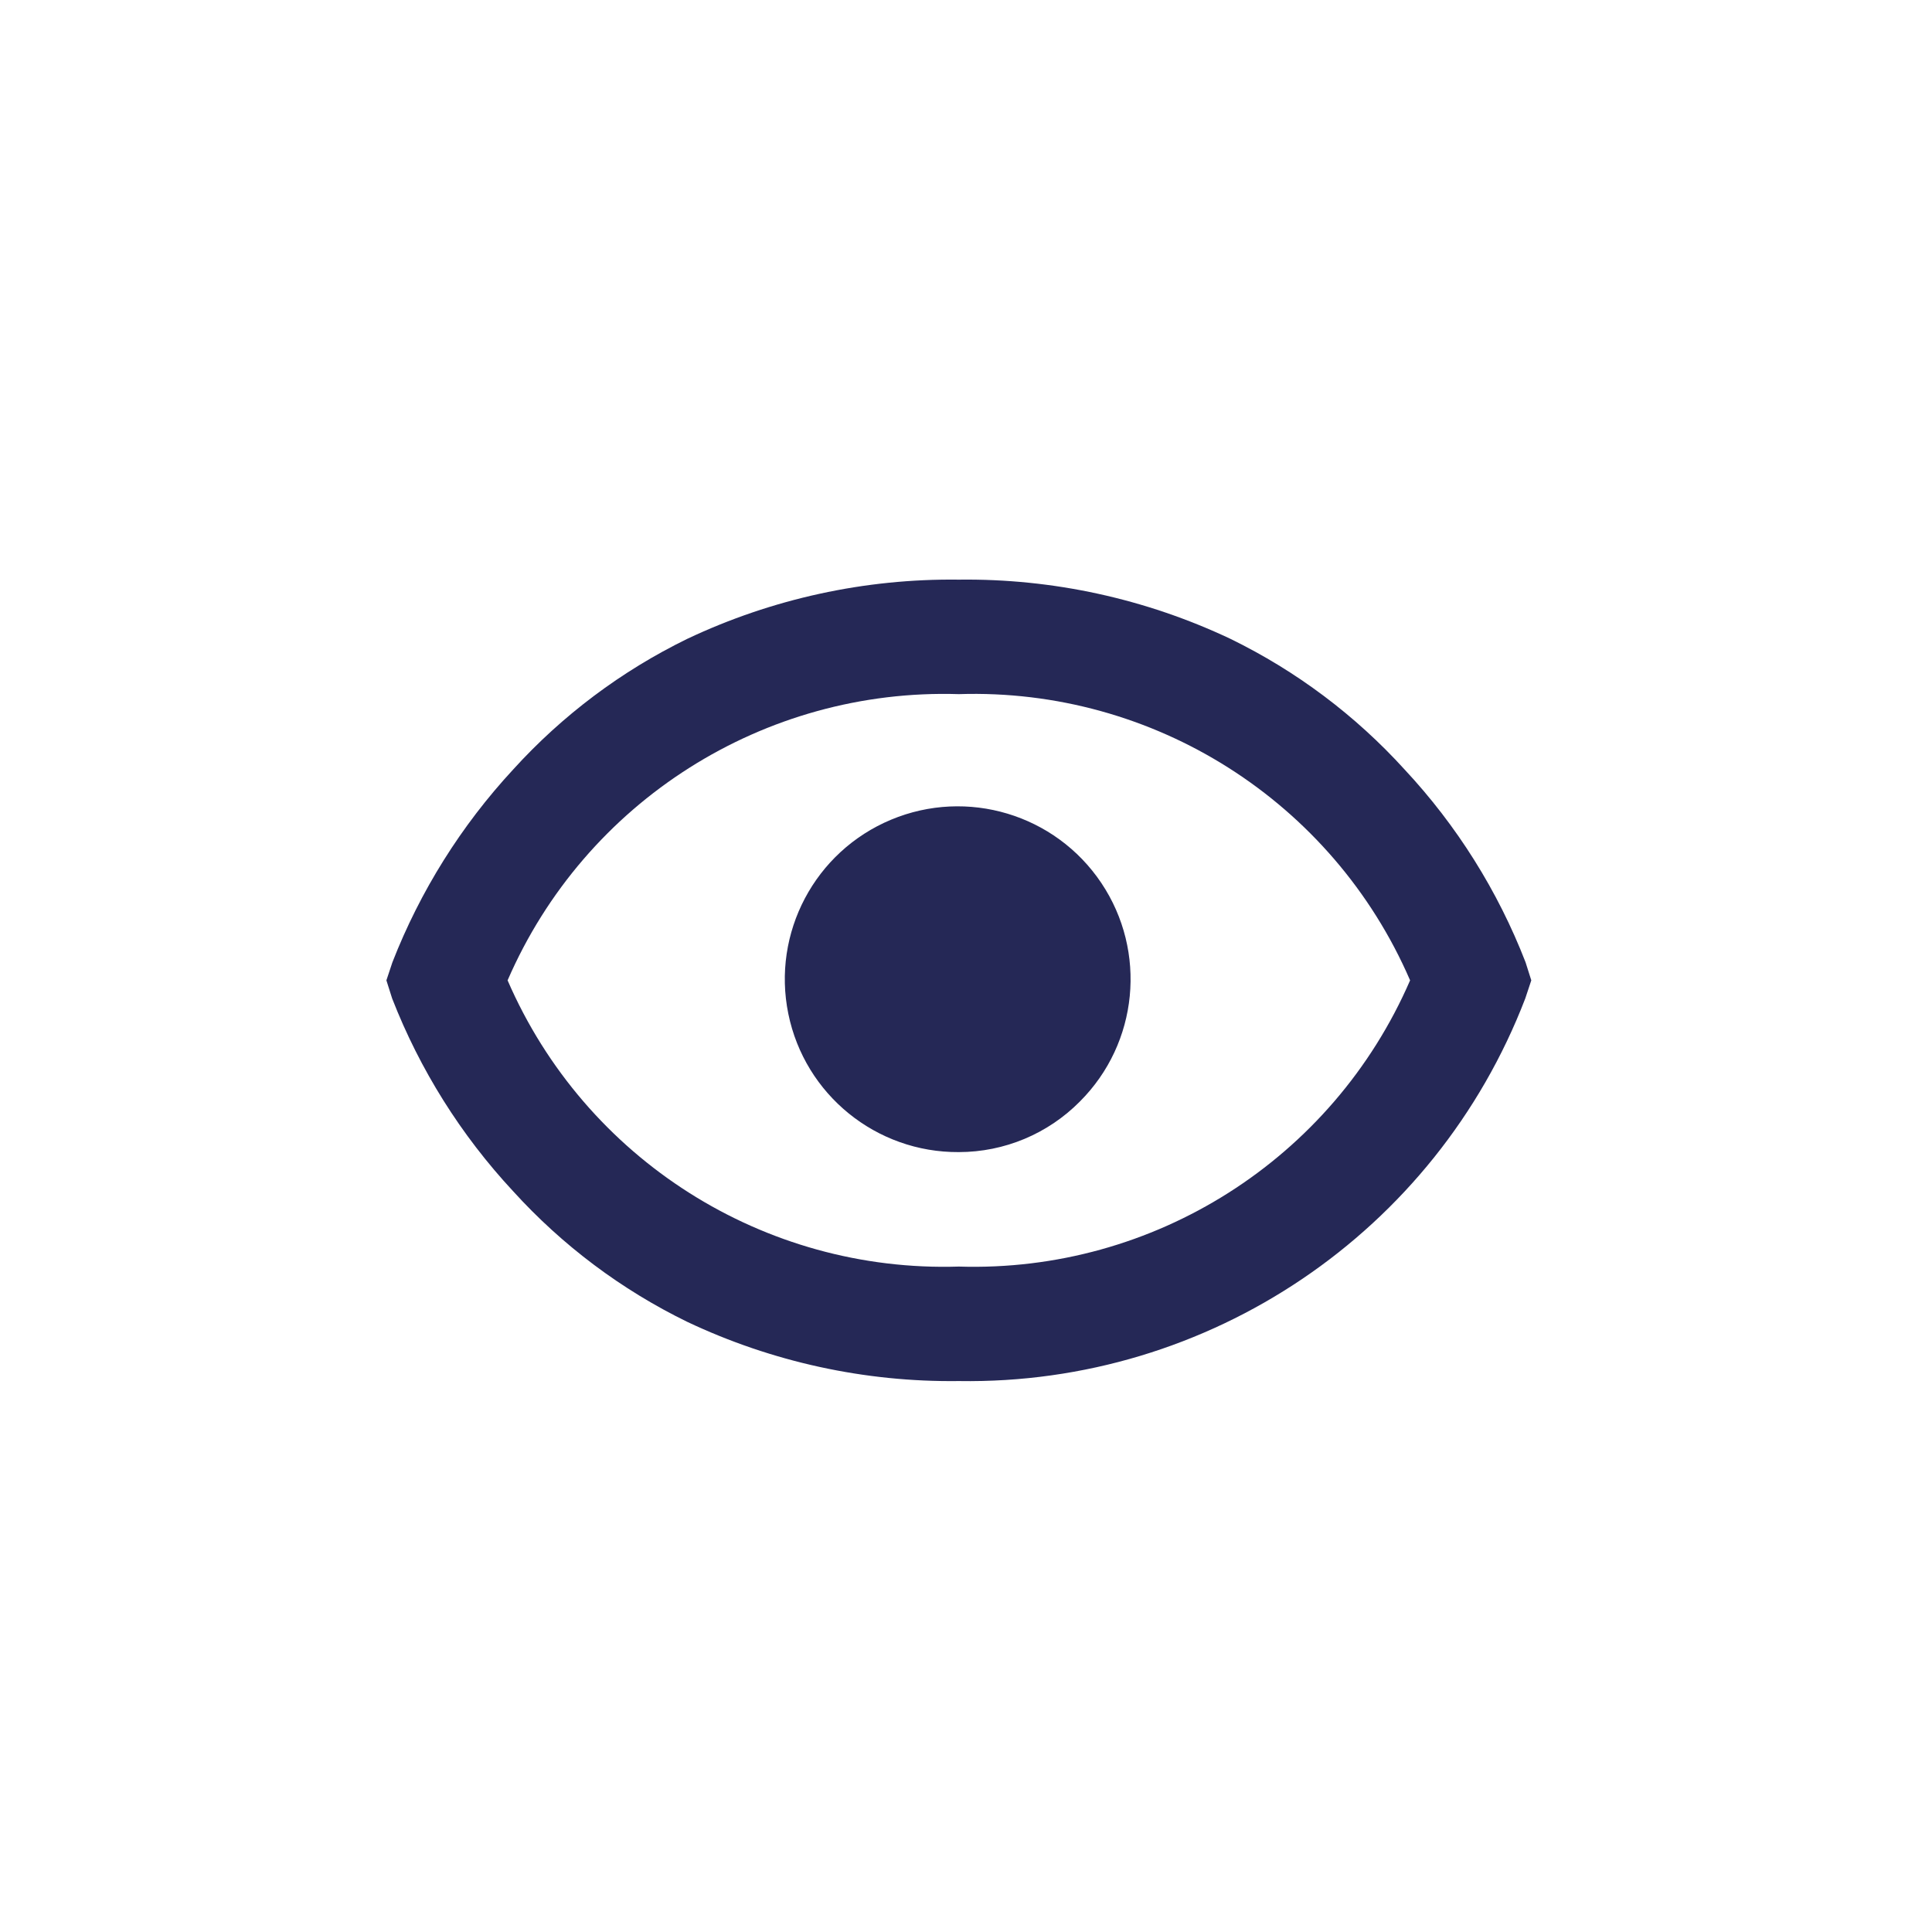 <svg width="96" height="96" viewBox="0 0 96 96" fill="none" xmlns="http://www.w3.org/2000/svg">
<path d="M47.645 68.624C42.979 68.683 38.362 67.676 34.145 65.68C30.876 64.085 27.94 61.882 25.495 59.189C22.905 56.405 20.865 53.155 19.485 49.612L19.2 48.713L19.499 47.814C20.881 44.274 22.916 41.026 25.498 38.237C27.942 35.544 30.877 33.342 34.145 31.746C38.362 29.751 42.979 28.744 47.645 28.802C52.31 28.744 56.927 29.751 61.144 31.746C64.413 33.341 67.349 35.544 69.794 38.237C72.389 41.018 74.429 44.269 75.804 47.814L76.089 48.713L75.79 49.612C71.328 61.228 60.087 68.822 47.645 68.624ZM47.645 34.491C37.962 34.188 29.074 39.825 25.222 48.713C29.074 57.602 37.961 63.24 47.645 62.935C57.327 63.238 66.214 57.601 70.067 48.713C66.22 39.82 57.329 34.181 47.645 34.491ZM47.645 57.247C43.541 57.274 39.991 54.395 39.171 50.374C38.35 46.353 40.489 42.313 44.275 40.731C48.061 39.148 52.438 40.465 54.723 43.873C57.008 47.282 56.563 51.831 53.66 54.732C52.071 56.34 49.905 57.245 47.645 57.247Z" fill="#252856"/>
</svg>
